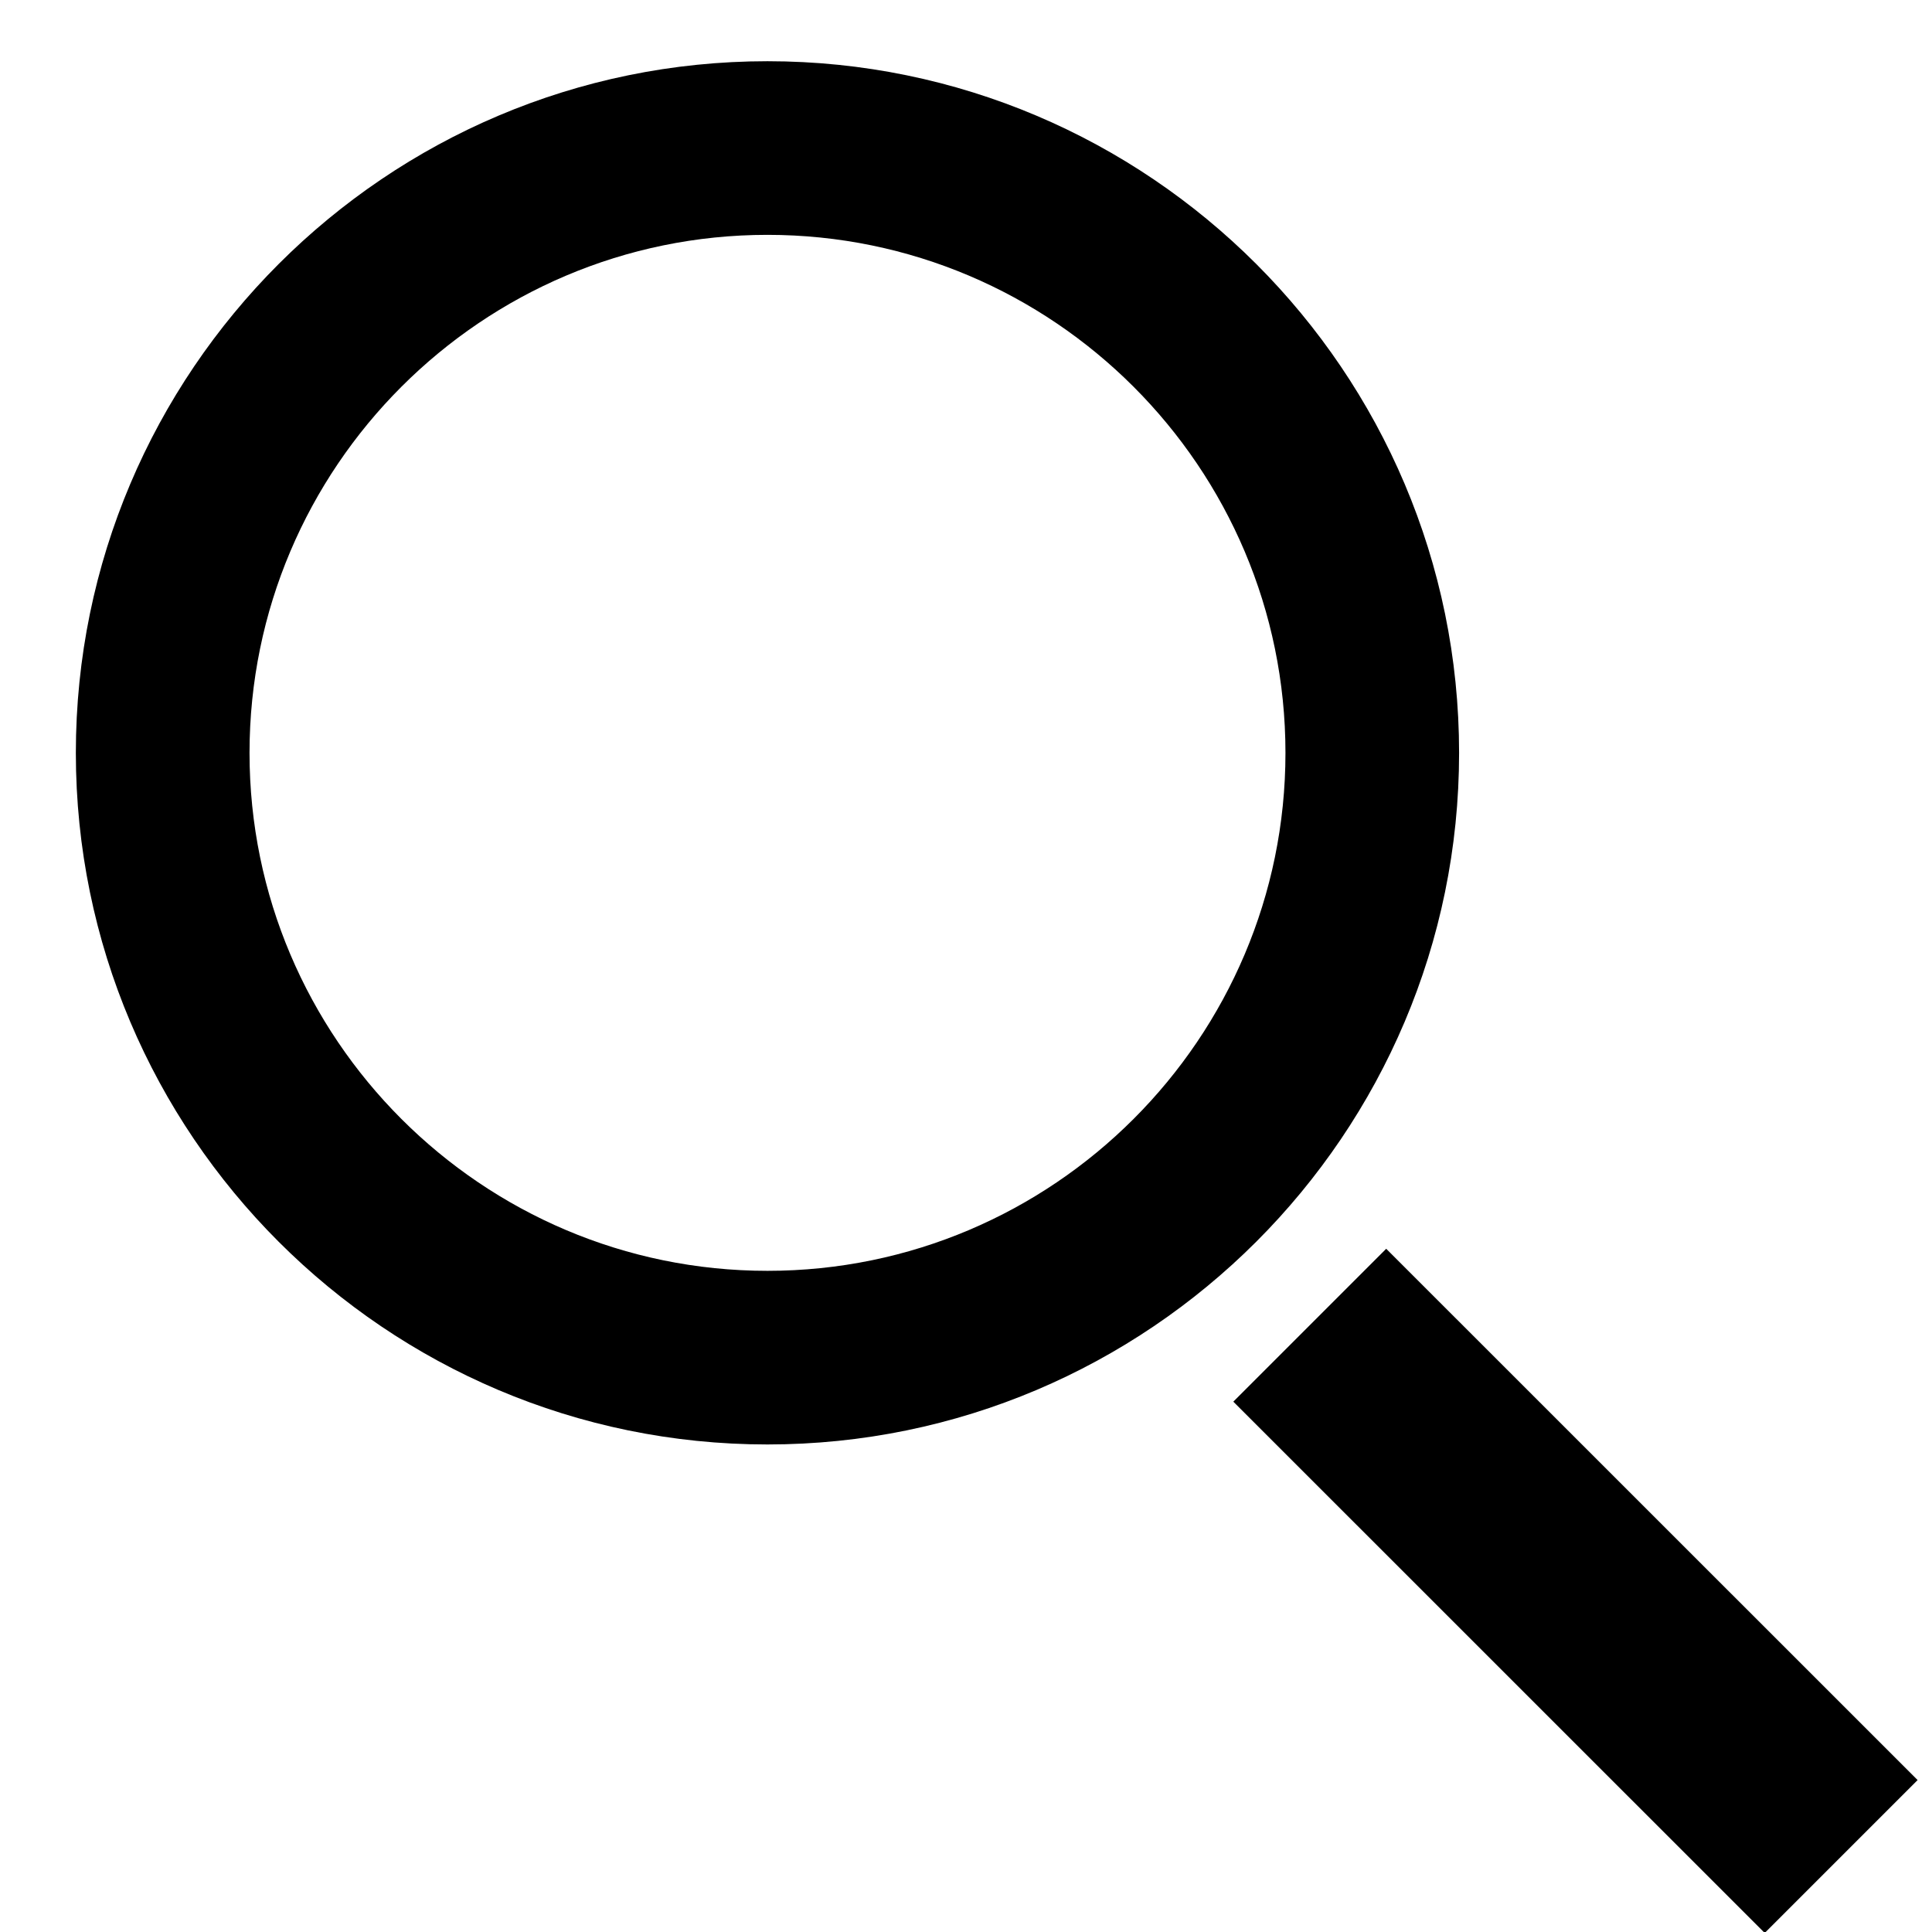 <?xml version="1.0" encoding="UTF-8" standalone="no"?>
<!-- Generator: Adobe Illustrator 16.0.0, SVG Export Plug-In . SVG Version: 6.00 Build 0)  -->

<svg
   xmlns:dc="http://purl.org/dc/elements/1.1/"
   xmlns:cc="http://creativecommons.org/ns#"
   xmlns:rdf="http://www.w3.org/1999/02/22-rdf-syntax-ns#"
   xmlns:svg="http://www.w3.org/2000/svg"
   xmlns="http://www.w3.org/2000/svg"
   xmlns:sodipodi="http://sodipodi.sourceforge.net/DTD/sodipodi-0.dtd"
   xmlns:inkscape="http://www.inkscape.org/namespaces/inkscape"
   version="1.1"
   id="Capa_1"
   x="0px"
   y="0px"
   width="16"
   height="16"
   viewBox="0 0 16 16"
   xml:space="preserve"
   sodipodi:docname="zoom.svg"
   inkscape:version="0.92.4 (5da689c313, 2019-01-14)"><defs
   id="defs39" /><sodipodi:namedview
   pagecolor="#ffffff"
   bordercolor="#666666"
   borderopacity="1"
   objecttolerance="10"
   gridtolerance="10"
   guidetolerance="10"
   inkscape:pageopacity="0"
   inkscape:pageshadow="2"
   inkscape:window-width="876"
   inkscape:window-height="480"
   id="namedview37"
   showgrid="false"
   inkscape:zoom="6.1965029"
   inkscape:cx="20.979575"
   inkscape:cy="19.042999"
   inkscape:window-x="302"
   inkscape:window-y="192"
   inkscape:window-maximized="0"
   inkscape:current-layer="Capa_1" />
<g
   id="g4"
   transform="matrix(0.407,0,0,0.407,0.504,0.507)">
	<path
   d="M 28.451,14.074 C 28.451,6.313 22.138,0 14.378,0 6.618,0 0.305,6.313 0.305,14.074 c 0,7.761 6.312,14.072 14.072,14.072 7.761,0 14.074,-6.312 14.074,-14.072 z M 14.378,24.613 c -5.812,0 -10.539,-4.729 -10.539,-10.539 0,-5.812 4.729,-10.541 10.539,-10.541 5.812,0 10.54,4.729 10.54,10.541 0,5.812 -4.729,10.539 -10.54,10.539 z M 37.781,34.975 34.67,38.086 23.857,27.275 26.968,24.164 Z"
   id="path2"
   inkscape:connector-curvature="0" />
</g>
<g
   id="g6"
   transform="translate(0,-22.086)">
</g>
<g
   id="g8"
   transform="translate(0,-22.086)">
</g>
<g
   id="g10"
   transform="translate(0,-22.086)">
</g>
<g
   id="g12"
   transform="translate(0,-22.086)">
</g>
<g
   id="g14"
   transform="translate(0,-22.086)">
</g>
<g
   id="g16"
   transform="translate(0,-22.086)">
</g>
<g
   id="g18"
   transform="translate(0,-22.086)">
</g>
<g
   id="g20"
   transform="translate(0,-22.086)">
</g>
<g
   id="g22"
   transform="translate(0,-22.086)">
</g>
<g
   id="g24"
   transform="translate(0,-22.086)">
</g>
<g
   id="g26"
   transform="translate(0,-22.086)">
</g>
<g
   id="g28"
   transform="translate(0,-22.086)">
</g>
<g
   id="g30"
   transform="translate(0,-22.086)">
</g>
<g
   id="g32"
   transform="translate(0,-22.086)">
</g>
<g
   id="g34"
   transform="translate(0,-22.086)">
</g>
</svg>